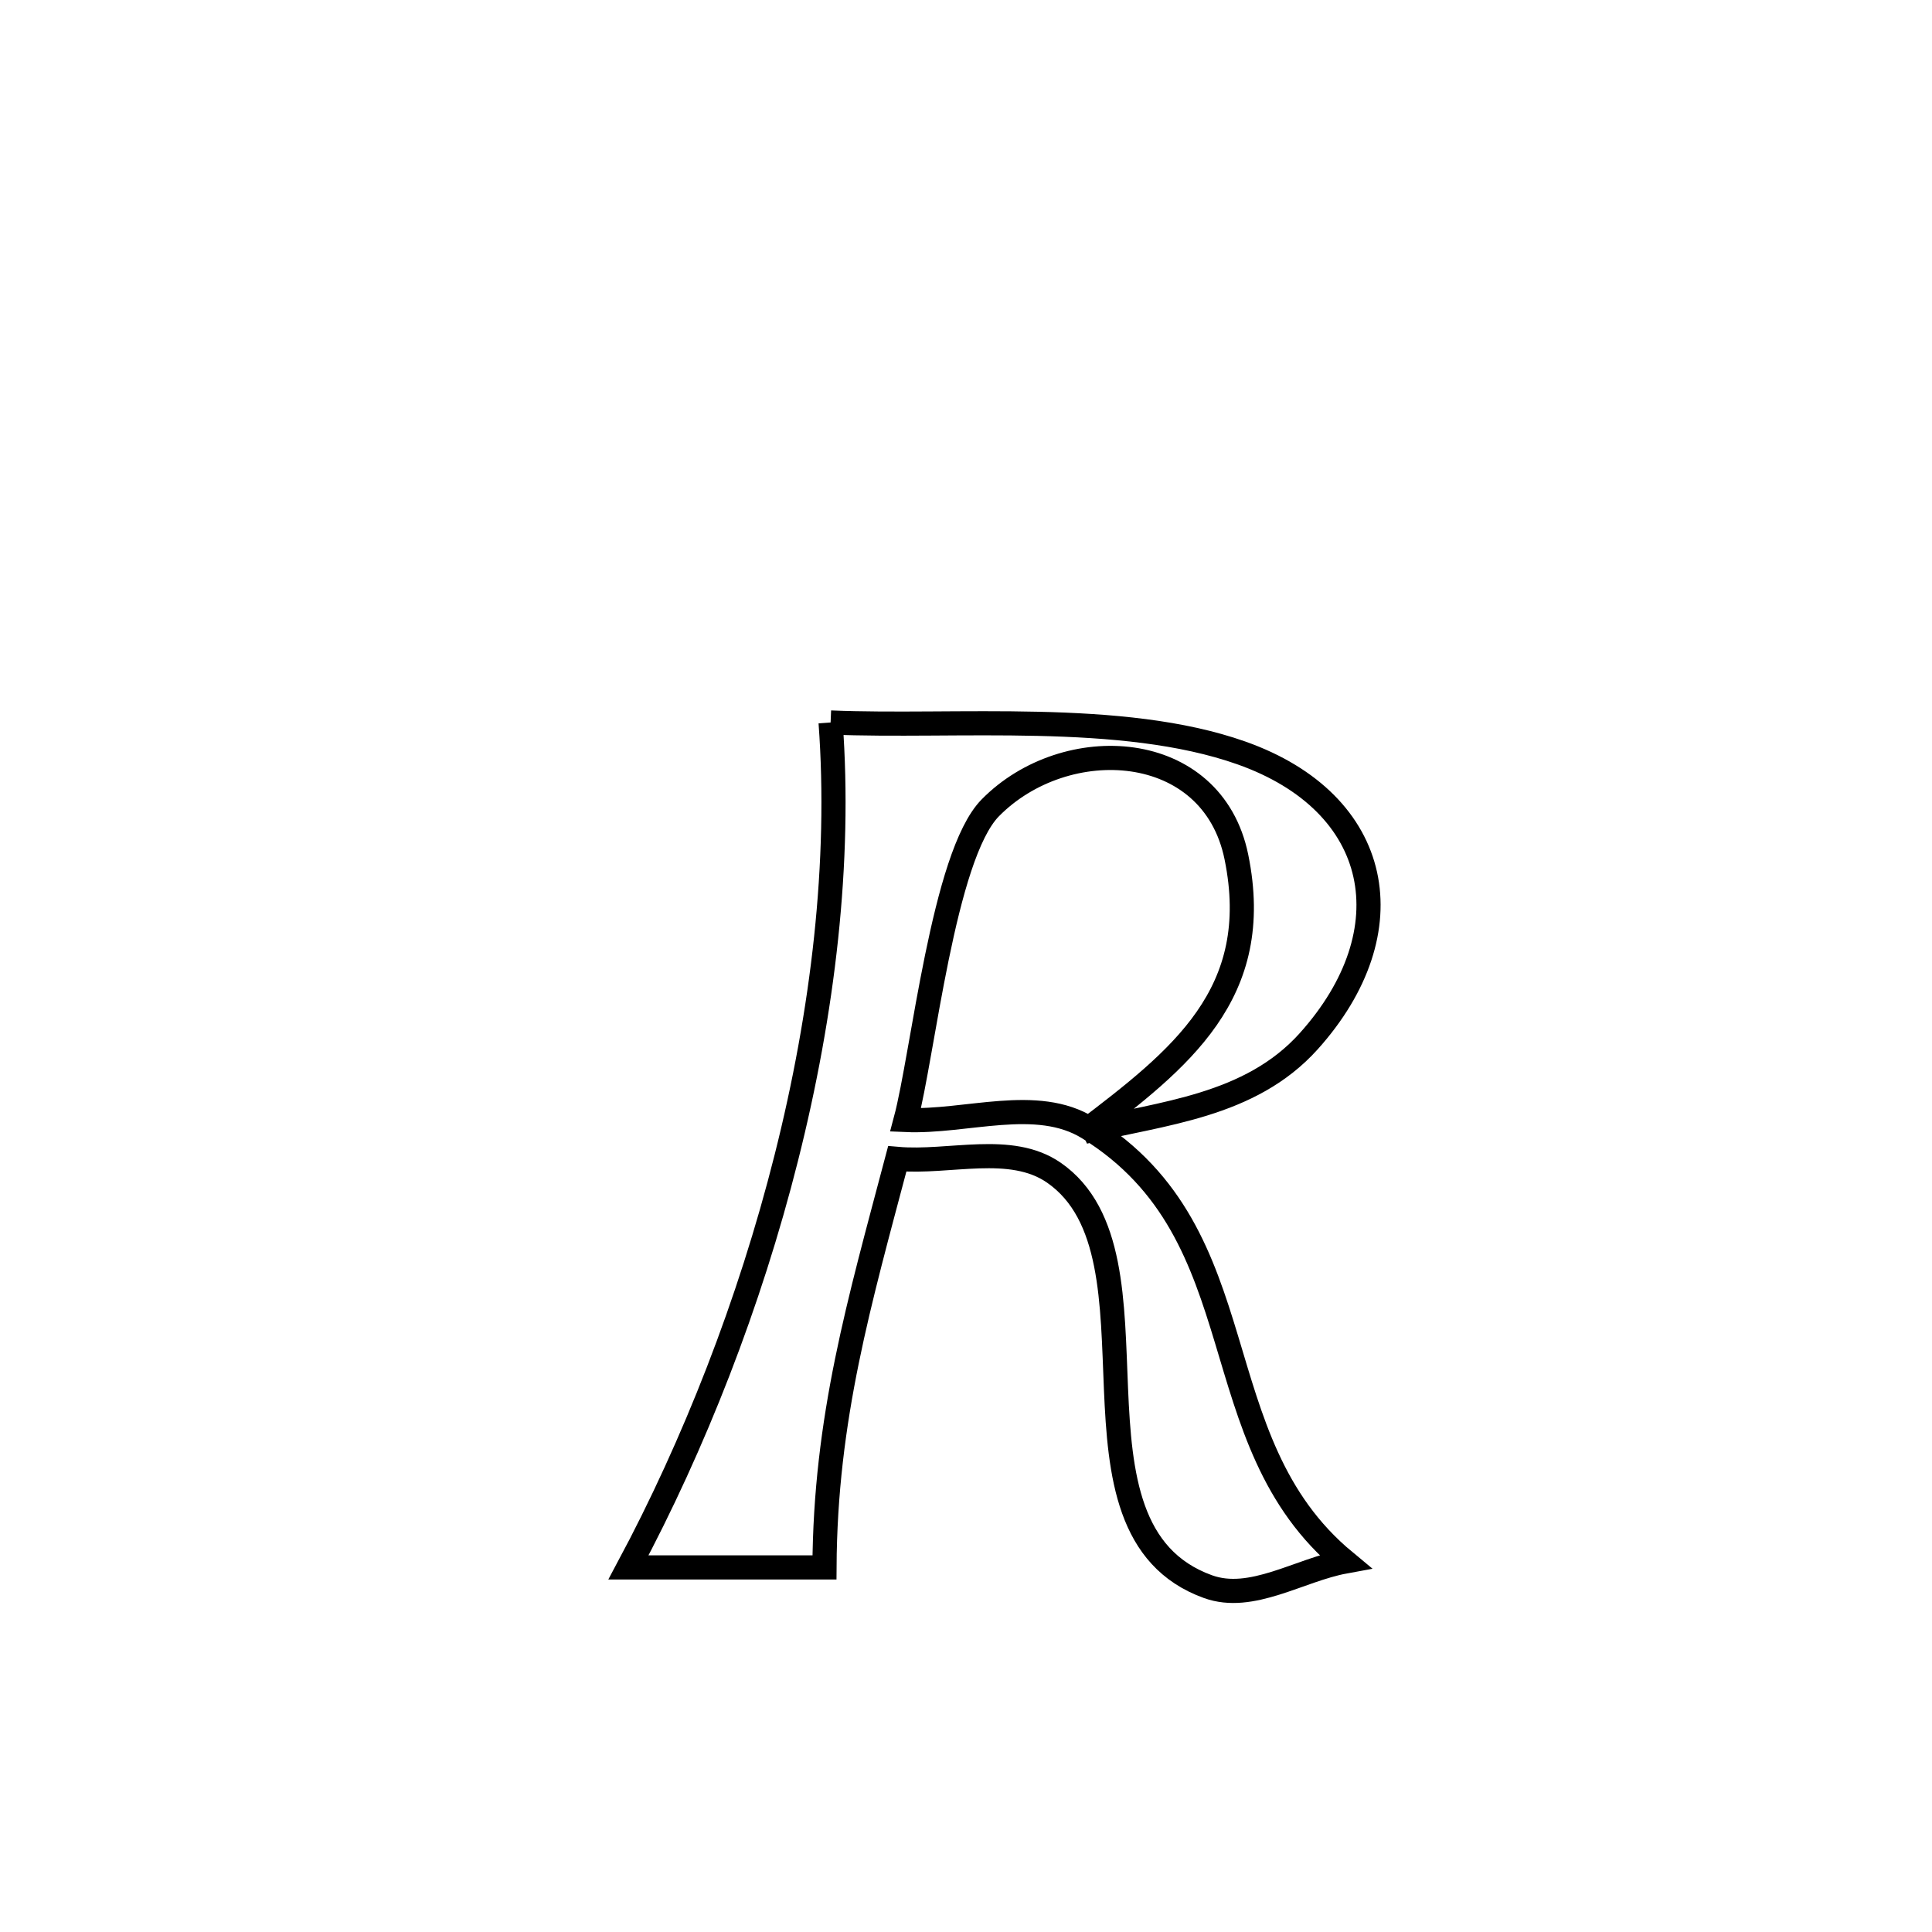 <svg xmlns="http://www.w3.org/2000/svg" viewBox="0.0 0.0 24.0 24.0" height="200px" width="200px"><path fill="none" stroke="black" stroke-width=".3" stroke-opacity="1.0"  filling="0" d="M10.318 8.975 L10.318 8.975 C11.869 9.04 13.934 8.828 15.42 9.353 C17.18 9.975 17.486 11.567 16.257 12.935 C15.528 13.746 14.436 13.826 13.468 14.061 L13.468 14.061 C14.66 13.155 15.706 12.345 15.359 10.646 C15.06 9.179 13.235 9.086 12.301 10.036 C11.719 10.628 11.466 13.105 11.25 13.913 L11.25 13.913 C12.007 13.946 12.877 13.614 13.521 14.013 C15.673 15.348 14.882 17.887 16.707 19.398 L16.707 19.398 C16.14 19.502 15.548 19.906 15.006 19.71 C13.027 18.996 14.576 15.594 13.091 14.567 C12.555 14.197 11.794 14.453 11.146 14.396 L11.146 14.396 C10.674 16.18 10.252 17.616 10.242 19.471 L10.242 19.471 C10.054 19.471 7.917 19.471 7.807 19.471 L7.807 19.471 C8.62 17.951 9.312 16.193 9.768 14.382 C10.225 12.571 10.446 10.707 10.318 8.975 L10.318 8.975"></path></svg>